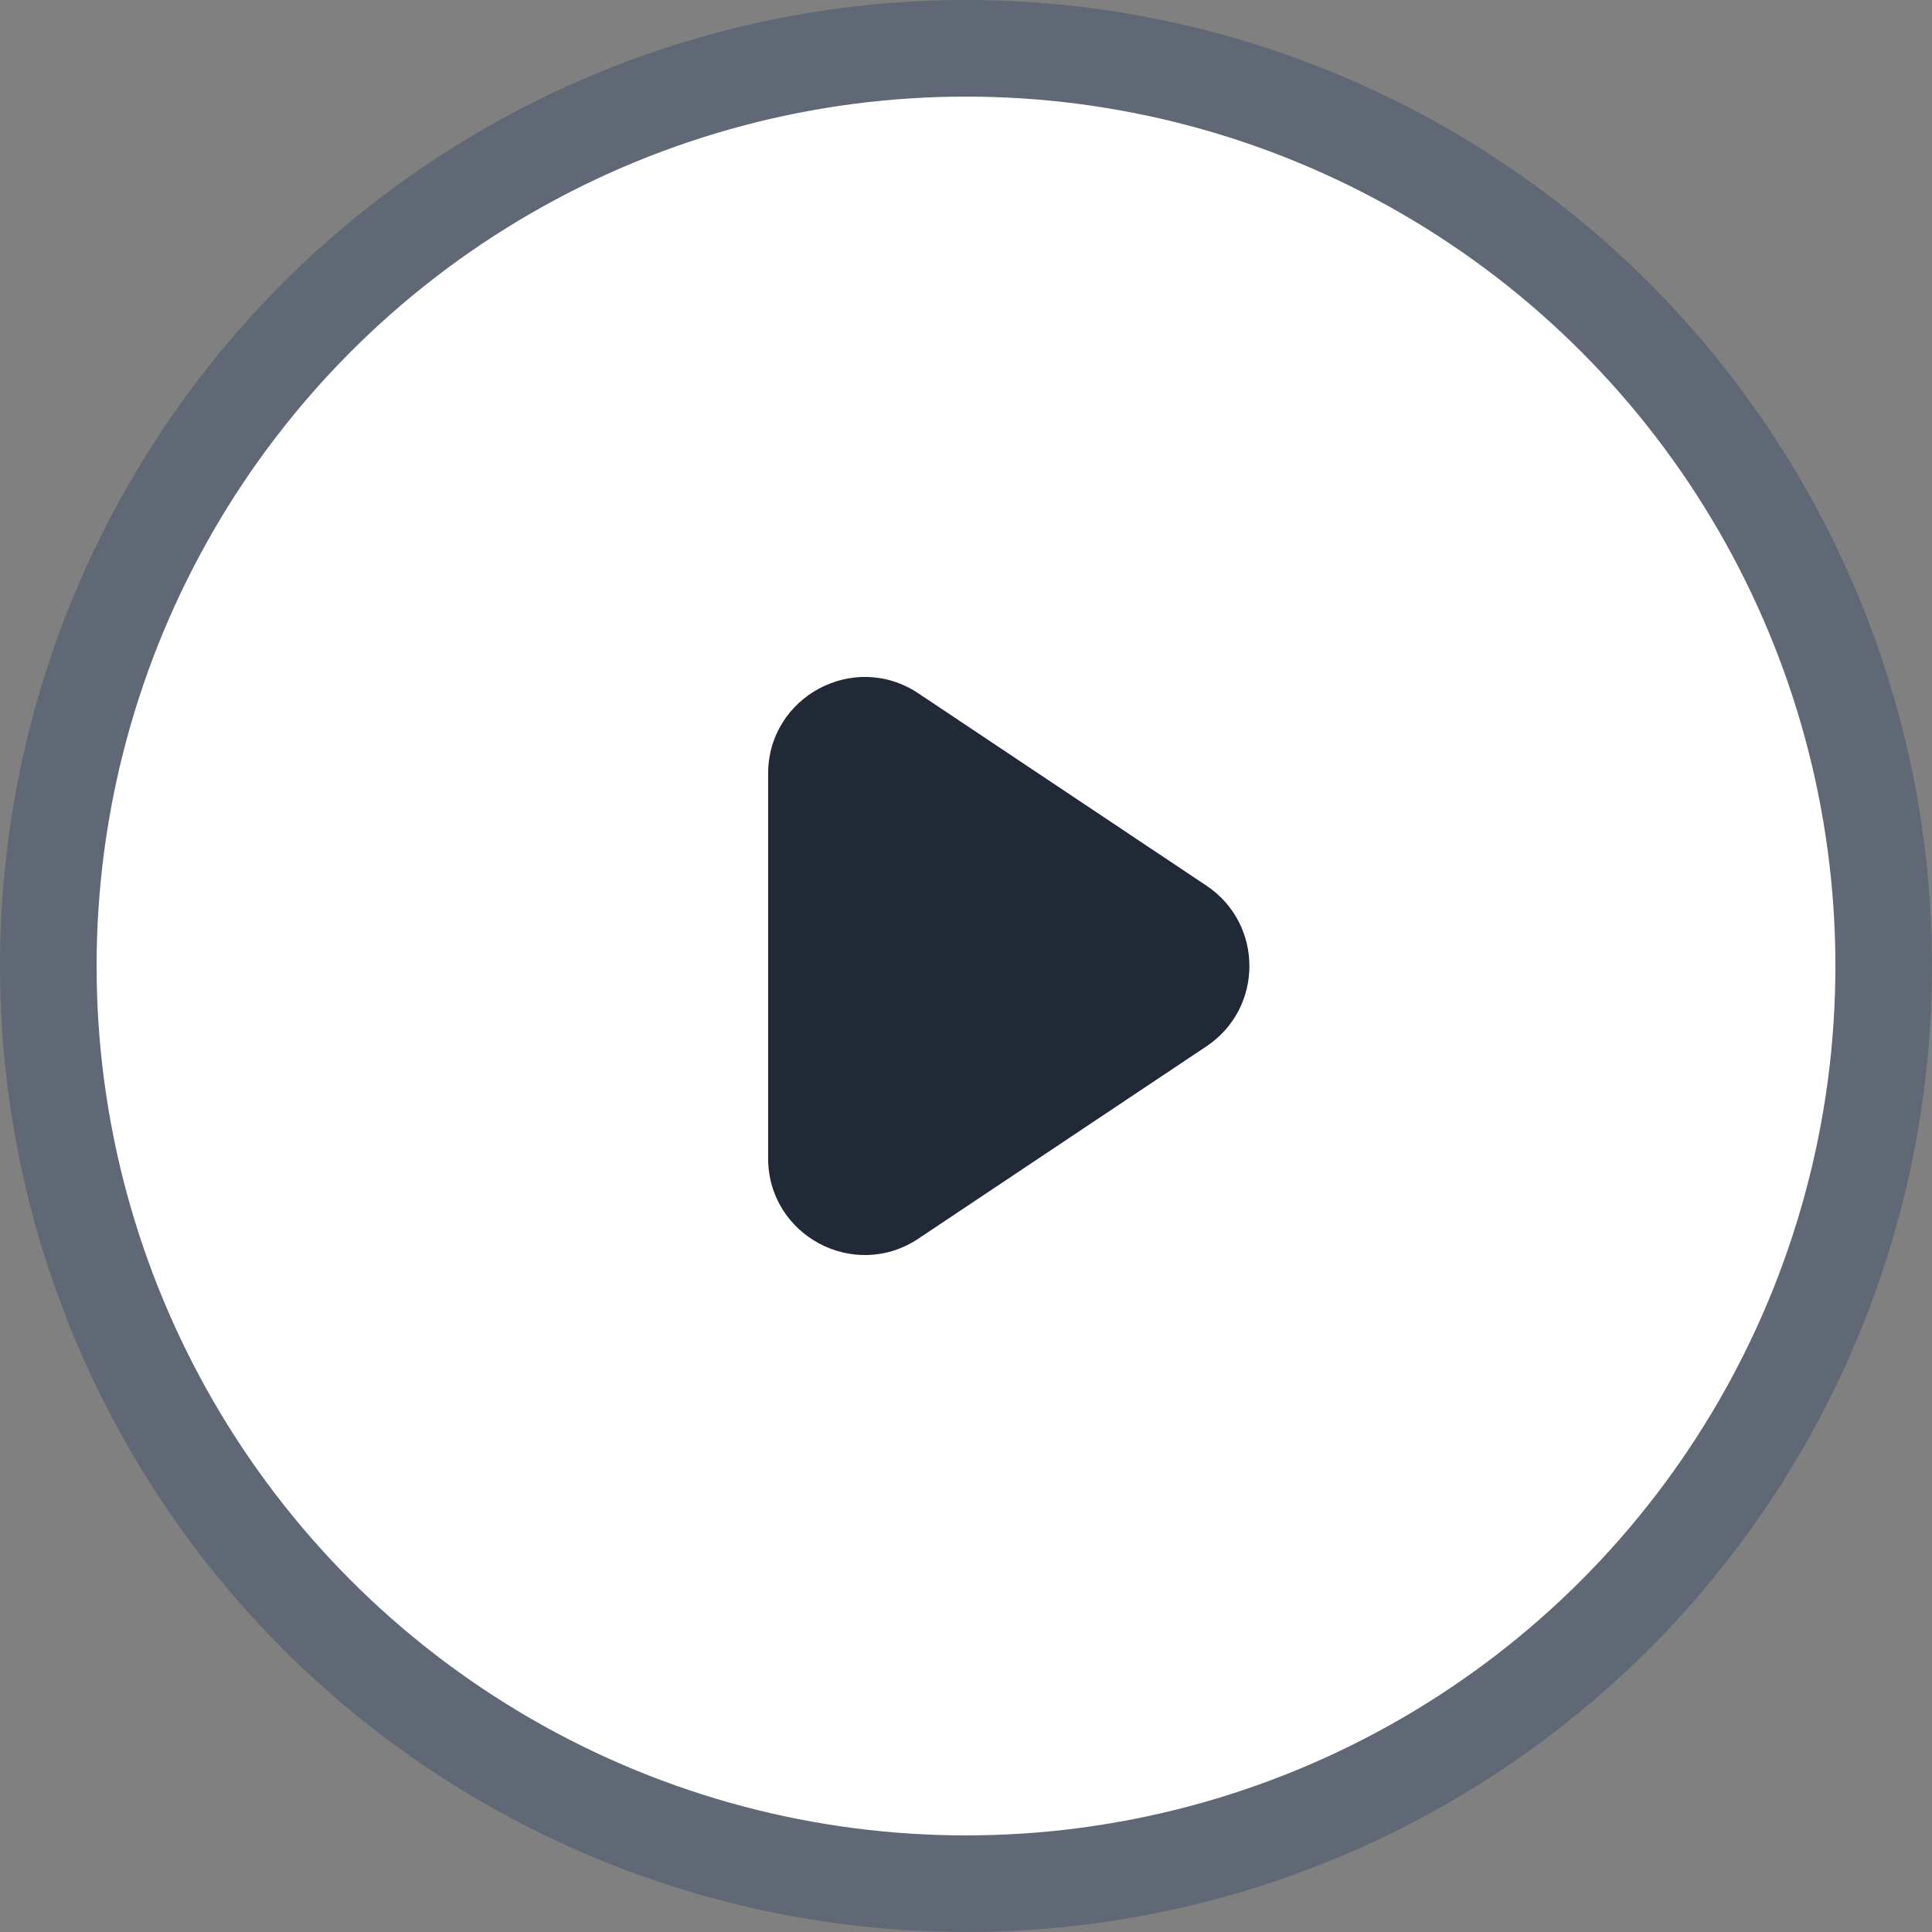 <svg width="60" height="60" viewBox="0 0 60 60" fill="none" xmlns="http://www.w3.org/2000/svg">
<rect x="0" y="0" width="60" height="60" fill="#808080" stroke="none"/>
<circle cx="30" cy="30" r="28.5" fill="white" stroke="#5F6874" stroke-width="3"/>
<path d="M37.467 27.505C39.246 28.693 39.246 31.307 37.467 32.495L28.521 38.467C26.527 39.798 23.855 38.369 23.855 35.972L23.855 24.028C23.855 21.631 26.527 20.202 28.521 21.533L37.467 27.505Z" fill="#212836"/>
</svg>
